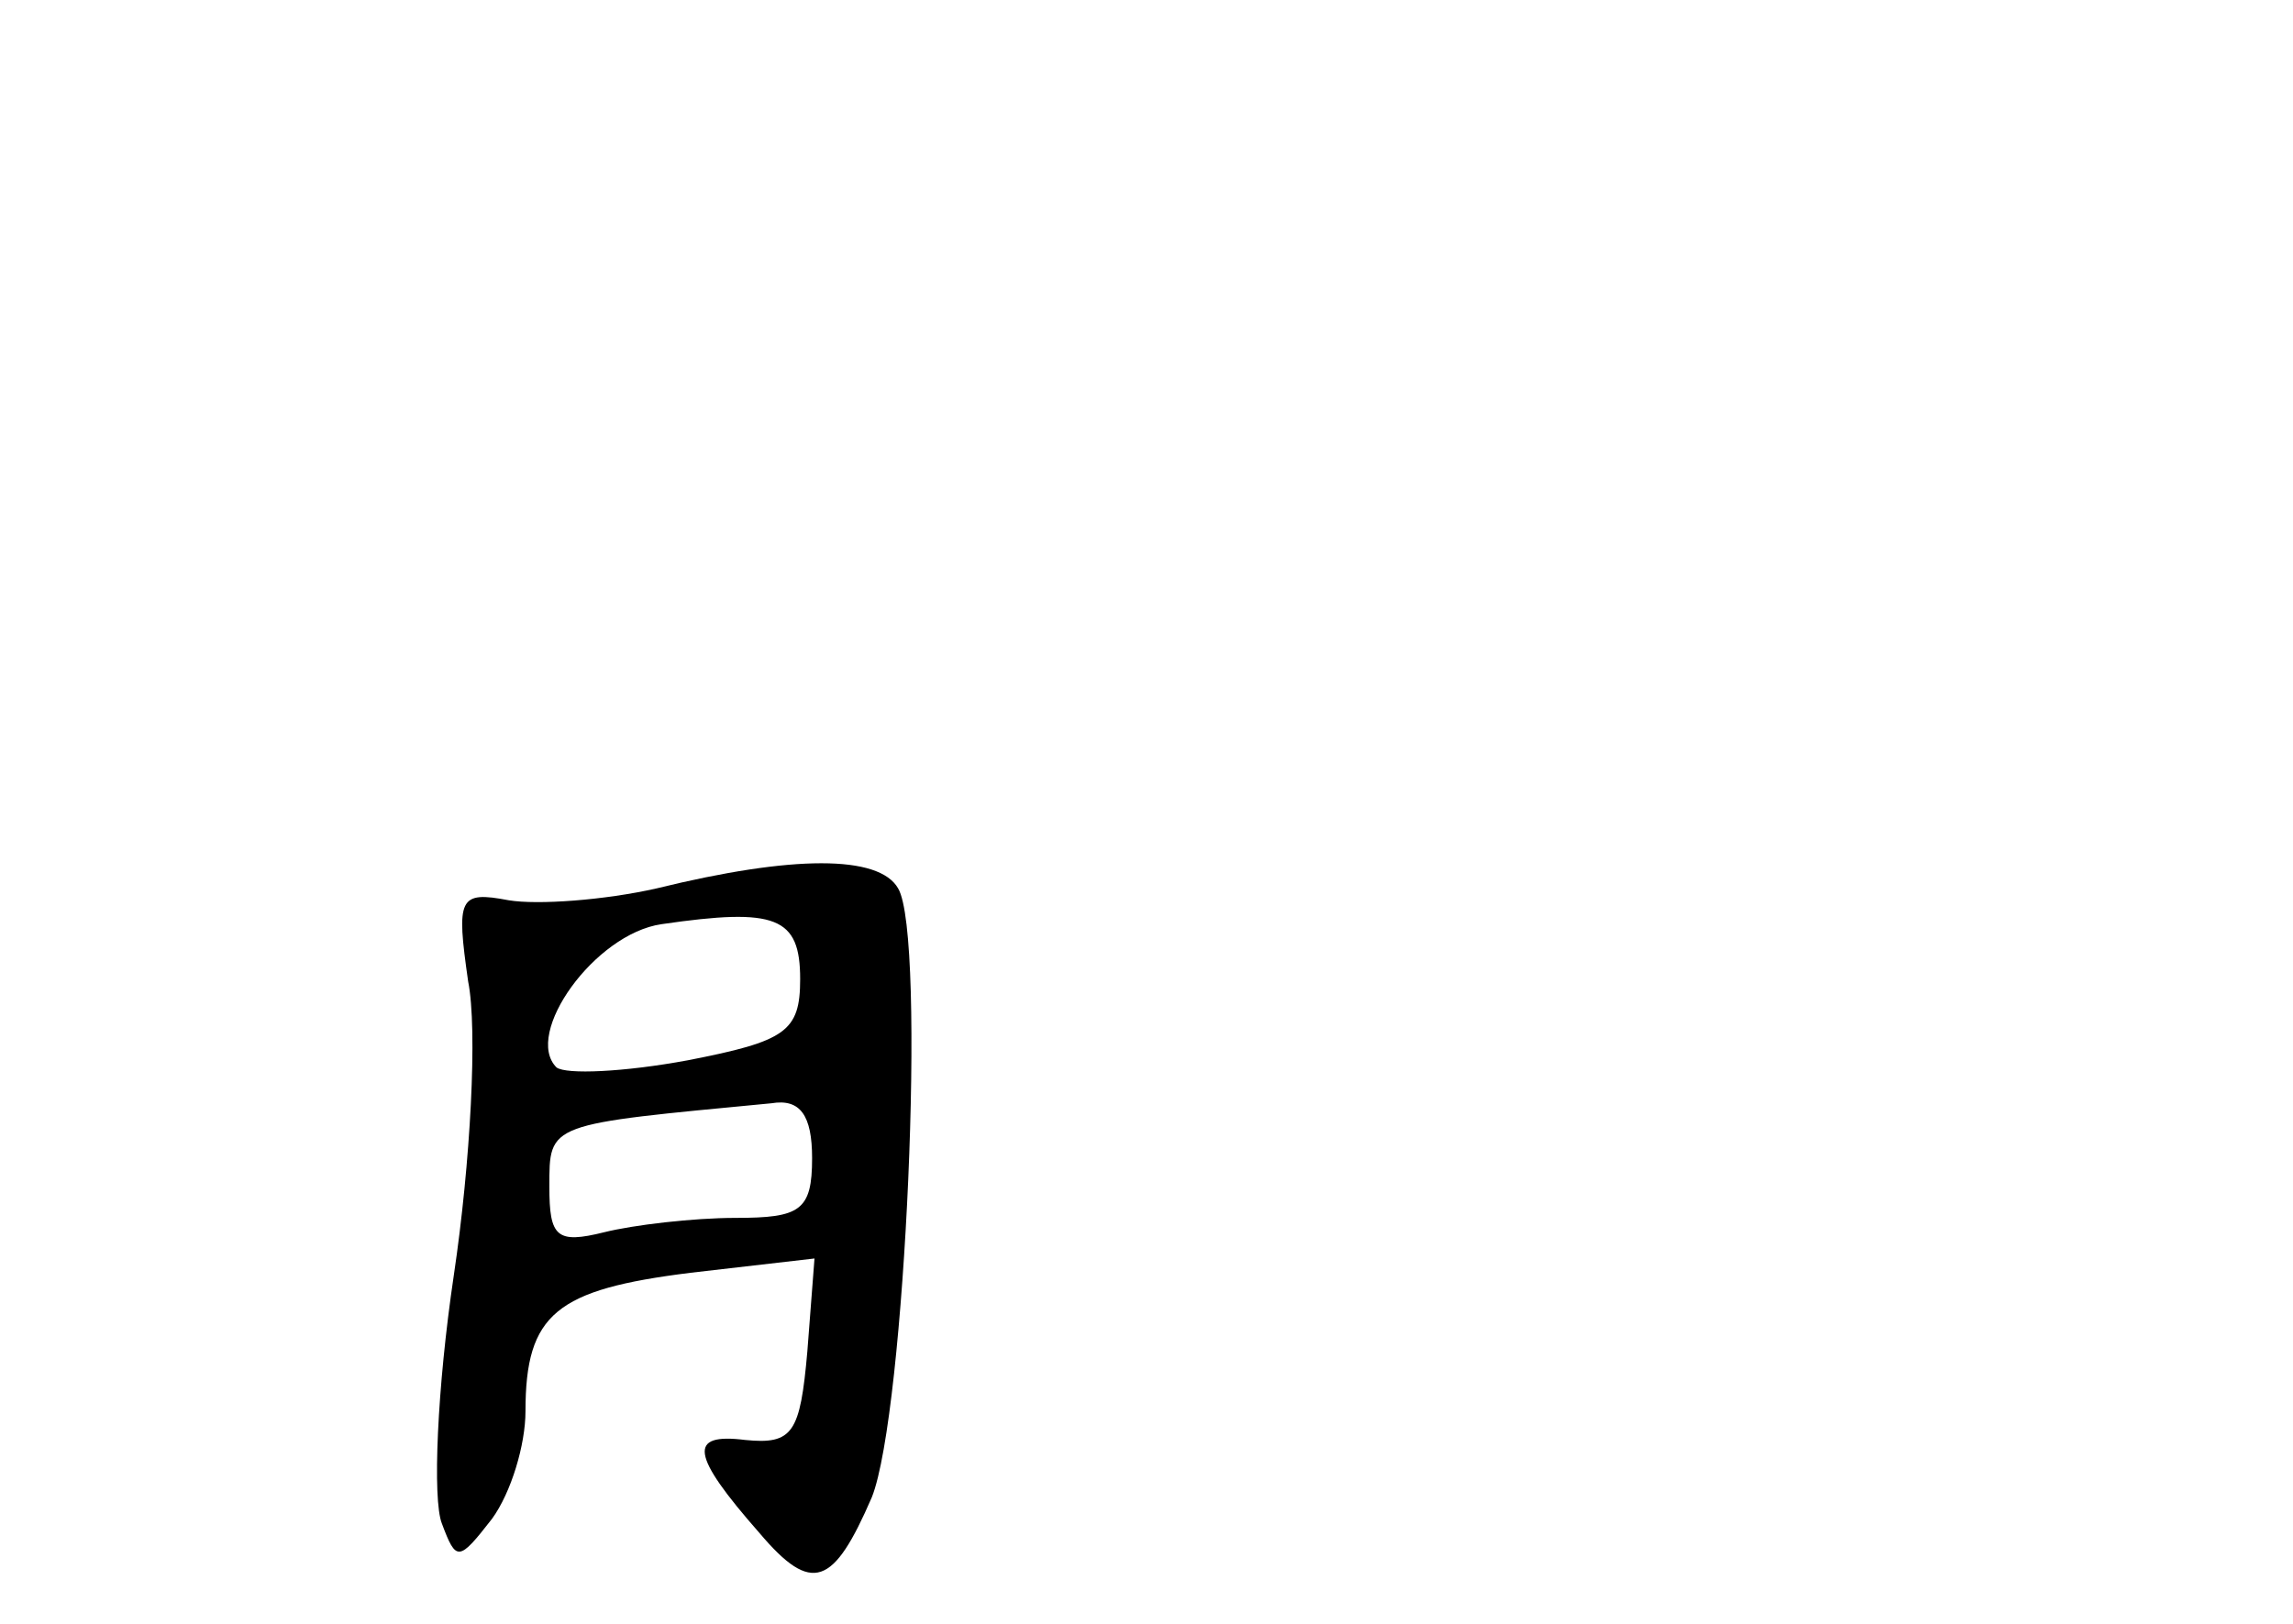 <?xml version="1.0" standalone="no"?>
<!DOCTYPE svg PUBLIC "-//W3C//DTD SVG 20010904//EN"
 "http://www.w3.org/TR/2001/REC-SVG-20010904/DTD/svg10.dtd">
<svg version="1.0" xmlns="http://www.w3.org/2000/svg"
 width="96pt" height="68pt" viewBox="0 0 96 68"
 preserveAspectRatio="xMidYMid meet">
<g transform="translate(0,68) scale(0.1,-0.1)"
fill="#000000" stroke="none">
<path d="M275 308 c-22 -5 -50 -7 -62 -5 -21 4 -22 1 -17 -34 4 -20 1 -76 -6
-123 -7 -47 -9 -94 -5 -104 6 -16 7 -16 21 2 8 11 14 31 14 45 0 41 13 51 69
58 l52 6 -3 -39 c-3 -34 -6 -39 -26 -37 -24 3 -23 -6 6 -39 22 -26 31 -22 47
15 14 35 23 235 11 255 -8 14 -44 14 -101 0z m60 -38 c0 -22 -6 -26 -47 -34
-27 -5 -51 -6 -55 -3 -14 14 16 56 44 60 48 7 58 3 58 -23z m5 -75 c0 -22 -5
-25 -32 -25 -18 0 -43 -3 -55 -6 -20 -5 -23 -2 -23 19 0 27 -1 26 93 35 12 2
17 -5 17 -23z"/>
</g>
</svg>
